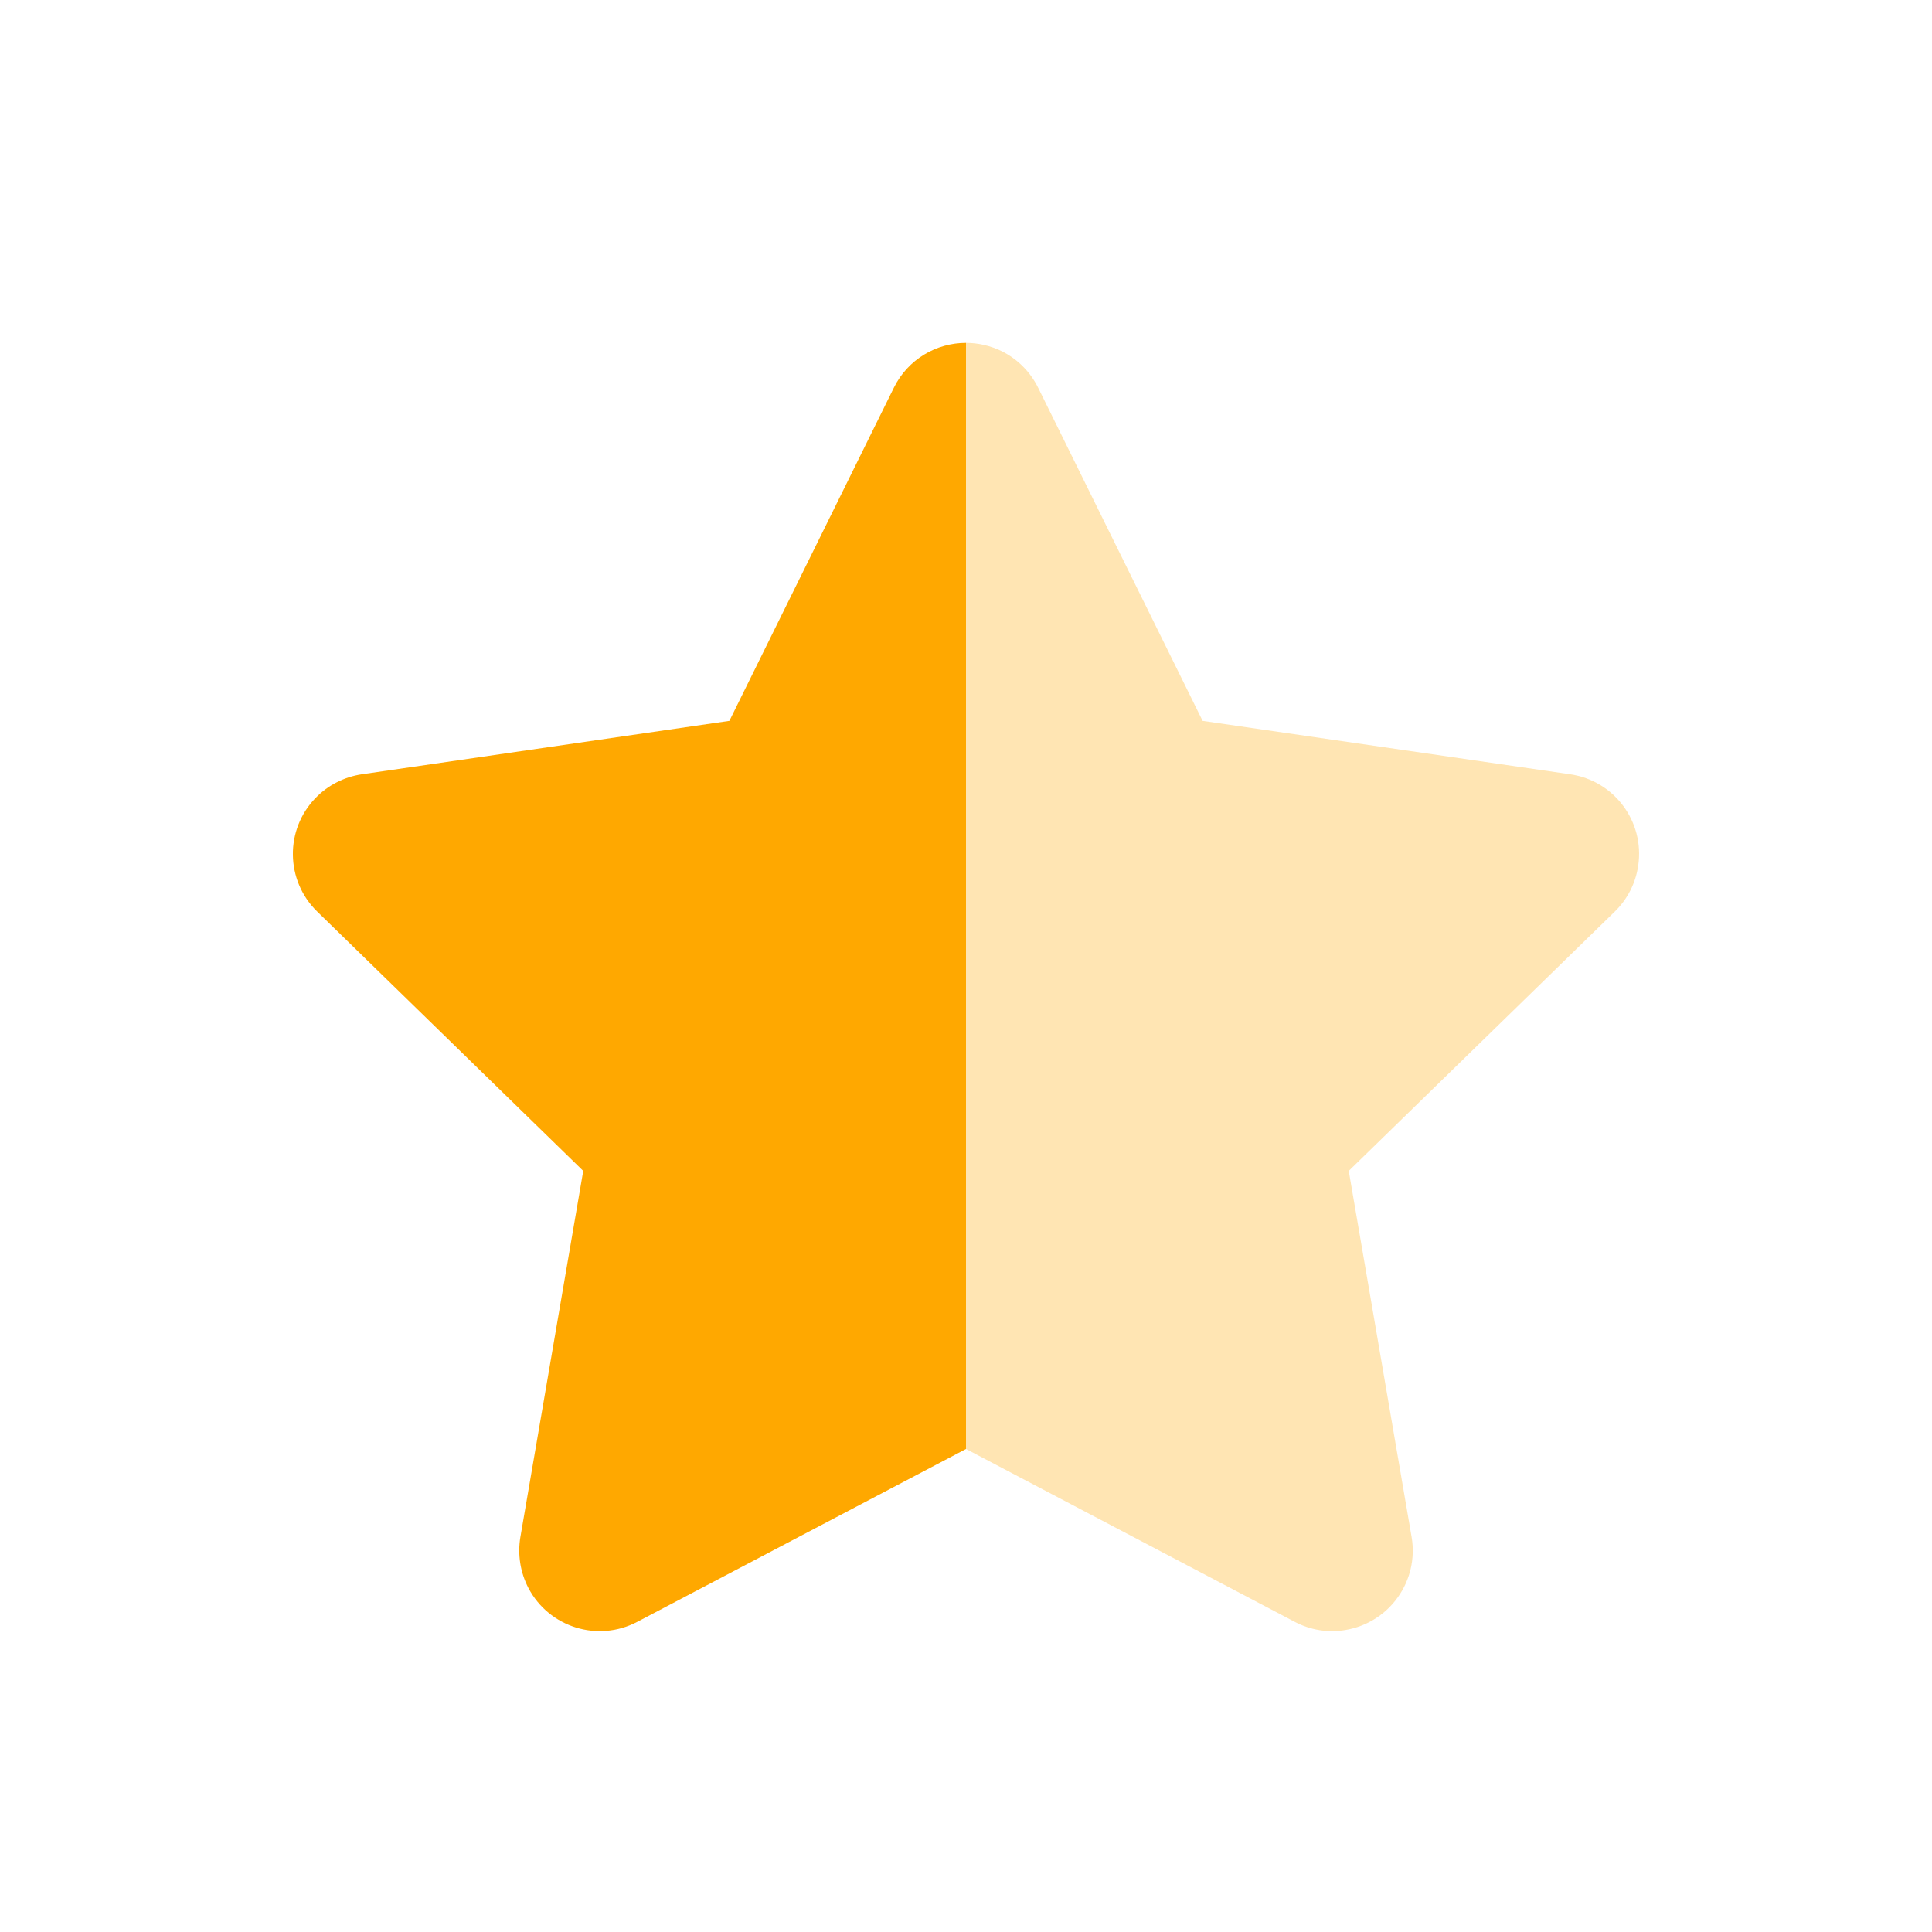 <svg width="17" height="17" viewBox="0 0 17 17" fill="none" xmlns="http://www.w3.org/2000/svg">
<path opacity="0.3" fill-rule="evenodd" clip-rule="evenodd" d="M8.5 12.75L8.5 12.75L11.393 14.271C11.531 14.344 11.689 14.369 11.842 14.342C12.228 14.276 12.487 13.91 12.421 13.524L11.868 10.303L14.209 8.021C14.32 7.913 14.393 7.77 14.415 7.616C14.472 7.229 14.204 6.869 13.816 6.813L10.582 6.343L9.135 3.412C9.066 3.272 8.953 3.159 8.814 3.09C8.713 3.041 8.605 3.017 8.5 3.017V12.75Z" fill="#FFA800"/>
<path fill-rule="evenodd" clip-rule="evenodd" d="M8.5 3.017C8.239 3.017 7.988 3.162 7.865 3.412L6.418 6.343L3.184 6.813C3.03 6.836 2.887 6.908 2.778 7.02C2.505 7.3 2.511 7.748 2.791 8.021L5.132 10.303L4.579 13.524C4.553 13.678 4.578 13.836 4.65 13.974C4.832 14.32 5.261 14.453 5.607 14.271L8.5 12.75V3.017Z" fill="#FFA800"/>
</svg>
